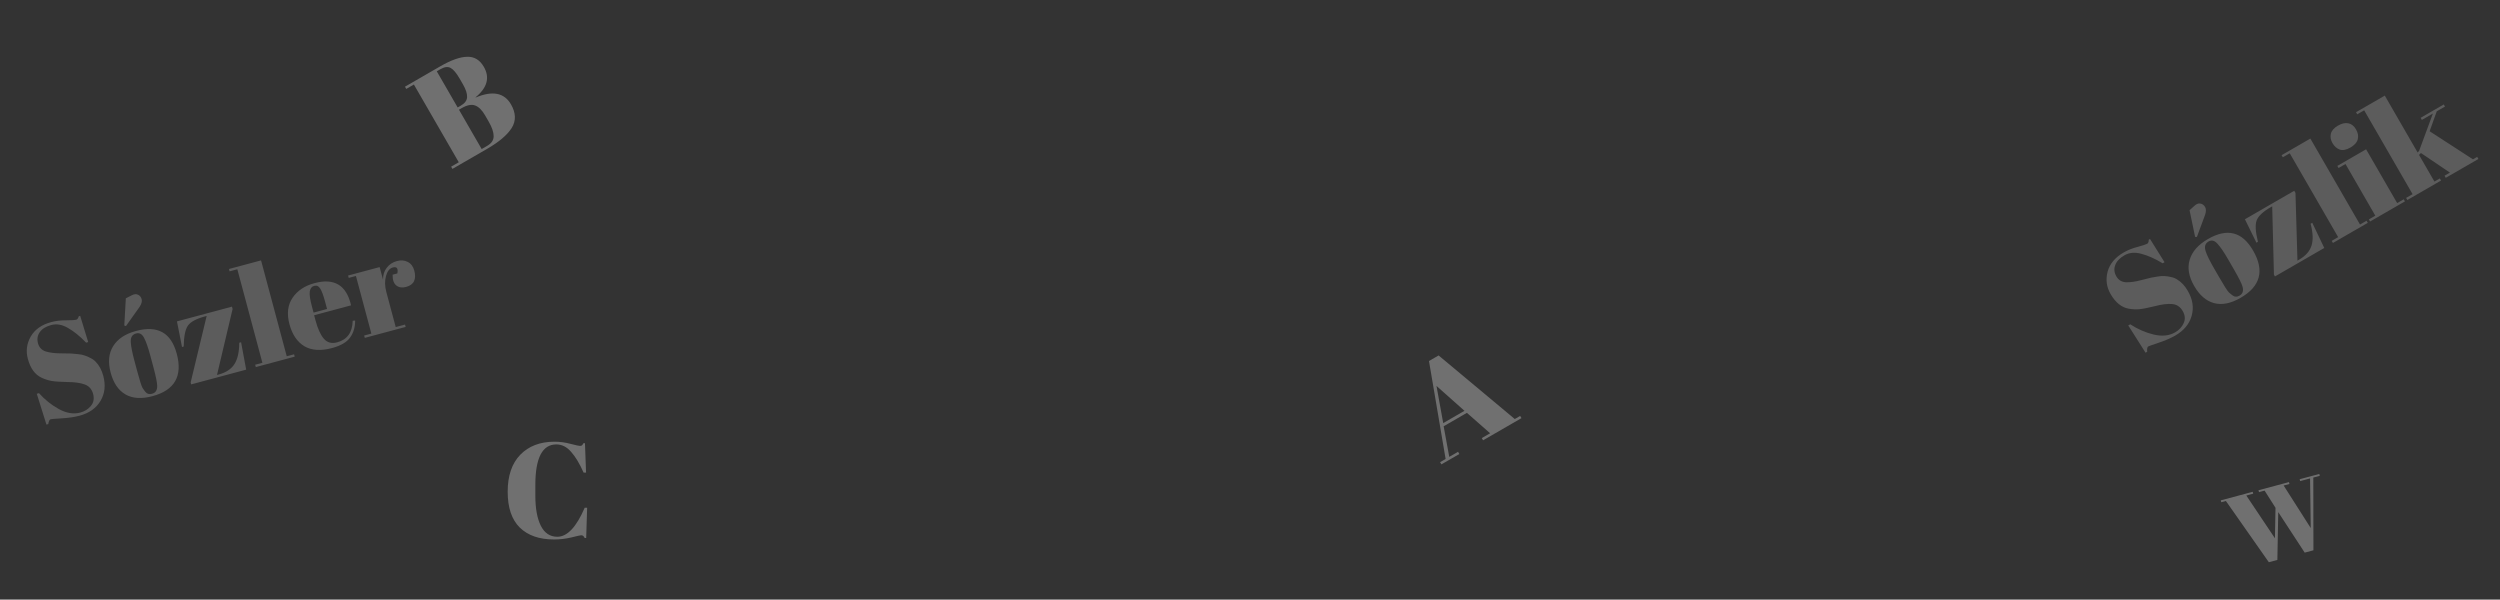 <svg width="1180" height="283" viewBox="0 0 1180 283" fill="none" xmlns="http://www.w3.org/2000/svg">
<rect x="0" y="0" width="1180" height="283" fill="#333333" stroke="none"/>
<path d="M1026.66 156.869C1028.51 155.802 1029.85 154.365 1030.67 152.557C1031.54 150.727 1031.4 148.814 1030.24 146.819C1029.07 144.787 1027.4 143.683 1025.23 143.507C1023.09 143.31 1020.38 143.645 1017.09 144.512C1013.81 145.32 1011.35 145.802 1009.72 145.958C1008.12 146.092 1006.47 146.009 1004.77 145.71C1001.37 145.111 998.51 142.798 996.185 138.77C994.286 135.482 993.818 131.983 994.781 128.274C995.78 124.544 998.312 121.506 1002.38 119.159C1004.34 118.028 1006.54 117.151 1008.99 116.526C1011.45 115.843 1012.94 115.352 1013.46 115.053C1013.97 114.755 1014.22 114.118 1014.2 113.145L1014.81 112.793L1021.66 123.765L1020.78 124.277C1017.15 122.086 1013.8 120.595 1010.73 119.805C1007.68 118.956 1005.01 119.192 1002.72 120.515C1000.46 121.816 999.017 123.366 998.379 125.162C997.72 126.922 997.902 128.689 998.926 130.463C999.929 132.199 1001.45 133.121 1003.48 133.229C1005.53 133.278 1007.81 132.969 1010.33 132.301C1012.86 131.634 1014.51 131.219 1015.31 131.057C1016.14 130.873 1017.17 130.696 1018.4 130.527C1019.65 130.299 1020.71 130.225 1021.6 130.306C1022.5 130.329 1023.49 130.47 1024.58 130.73C1025.68 130.931 1026.66 131.302 1027.51 131.844C1029.53 133.041 1031.25 134.86 1032.65 137.298C1034.96 141.289 1035.56 145.229 1034.45 149.118C1033.36 152.949 1030.79 156.038 1026.72 158.385C1024.62 159.601 1022.04 160.721 1018.98 161.746C1015.97 162.749 1014.31 163.336 1014.01 163.506C1013.5 163.805 1013.32 164.647 1013.48 166.033L1012.7 166.481L1004.53 153.61L1005.47 153.066C1008.95 155.342 1012.65 156.955 1016.54 157.906C1020.48 158.836 1023.85 158.49 1026.66 156.869ZM1054.39 127.116L1051.67 122.405C1049.6 118.821 1047.89 116.333 1046.54 114.942C1045.22 113.493 1043.85 113.173 1042.44 113.984C1041.63 114.453 1041.1 115.078 1040.87 115.857C1040.64 116.577 1040.73 117.537 1041.12 118.737C1041.75 120.592 1043.05 123.219 1045.01 126.618L1047.51 130.942C1049.83 134.969 1051.34 137.325 1052.03 138.01C1052.76 138.674 1053.4 139.19 1053.96 139.558C1054.88 140.21 1055.93 140.195 1057.11 139.512C1058.55 138.68 1059.01 137.304 1058.5 135.386C1058.15 134.011 1056.78 131.255 1054.39 127.116ZM1057.57 140.573C1052.96 143.24 1048.78 144.074 1045.05 143.074C1041.32 142.075 1038.19 139.376 1035.65 134.979C1033.09 130.545 1032.38 126.421 1033.53 122.605C1034.69 118.731 1037.56 115.472 1042.15 112.826C1046.73 110.181 1050.79 109.316 1054.32 110.232C1057.83 111.111 1060.89 113.804 1063.49 118.312C1068.93 127.734 1066.96 135.155 1057.57 140.573ZM1036.09 111.813L1033.47 99.211L1035.76 97.153C1036.75 96.233 1037.71 95.879 1038.62 96.092C1039.54 96.247 1040.27 96.786 1040.81 97.71C1041.32 98.597 1041.32 99.83 1040.8 101.409L1036.93 111.849L1036.09 111.813ZM1082.88 90.046L1083.46 91.044L1084.4 123.015L1085.12 122.599C1088.23 120.807 1090.2 118.586 1091.03 115.936C1091.87 113.287 1091.73 109.845 1090.61 105.61L1091.39 105.162L1097.06 117.037L1073.78 130.477L1073.3 129.645L1072.48 97.38L1071.87 97.732C1068.14 99.886 1065.89 102 1065.12 104.073C1064.38 106.124 1064.59 109.476 1065.75 114.128L1065.03 114.544L1059.6 103.486L1082.88 90.046ZM1076.91 73.243L1090.49 65.403L1113.92 105.974L1117.02 104.182L1117.6 105.18L1101.14 114.684L1100.56 113.686L1103.61 111.926L1080.76 72.352L1077.49 74.24L1076.91 73.243ZM1109.38 69.648C1107.42 70.778 1105.73 71.09 1104.3 70.583C1102.92 70.055 1101.79 69.052 1100.94 67.574C1100.09 66.096 1099.83 64.62 1100.16 63.148C1100.53 61.654 1101.64 60.373 1103.48 59.307C1105.33 58.24 1106.99 57.873 1108.46 58.205C1109.92 58.5 1111.11 59.461 1112.05 61.086C1112.97 62.675 1113.24 64.217 1112.87 65.711C1112.5 67.205 1111.34 68.517 1109.38 69.648ZM1103.22 78.304L1116.8 70.464L1131.46 95.849L1134.56 94.057L1135.13 95.055L1118.67 104.559L1118.1 103.561L1121.15 101.801L1107.07 77.414L1103.8 79.302L1103.22 78.304ZM1154.39 83.939L1153.81 82.941L1156.36 81.469L1142.68 72.226L1141.78 73.111L1149.05 85.693L1151.6 84.221L1152.17 85.219L1136.26 94.403L1135.69 93.405L1138.74 91.645L1115.89 52.071L1112.62 53.959L1112.04 52.961L1125.62 45.121L1141.14 72.003L1141.84 71.158L1148.32 53.594L1143.11 56.602L1142.54 55.604L1153.46 49.3L1154.03 50.298L1150.15 52.538L1146.79 61.944L1167.23 75.197L1169.22 74.045L1169.8 75.043L1154.39 83.939Z" fill="white" fill-opacity="0.2"/>
<path d="M703.336 204.502L692.378 194.866L681.404 201.202L684.048 215.638L688.205 213.238L688.813 214.291L680.333 219.187L679.725 218.134L682.33 216.63L674.479 170.392L679.024 167.768L714.975 197.782L717.525 196.31L718.133 197.363L700.009 207.827L699.401 206.774L703.336 204.502ZM678.024 182.165L681.198 199.694L691.23 193.902L678.024 182.165Z" fill="white" fill-opacity="0.3"/>
<path d="M191.144 40.92L207.717 31.352C212.853 28.387 217.101 26.87 220.461 26.802C223.837 26.676 226.474 28.257 228.373 31.546C231.296 36.608 229.996 41.398 224.476 45.915L224.54 46.026C232.463 42.683 238.014 43.765 241.193 49.27C243.518 53.298 243.635 56.999 241.544 60.374C239.431 63.713 235.53 67.024 229.839 70.31L213.544 79.718L212.936 78.665L216.539 76.585L195.355 39.893L191.752 41.973L191.144 40.92ZM216.627 51.777L227.347 70.345L229.952 68.841C231.984 67.667 233.002 66.144 233.004 64.27C233.006 62.397 232.218 60.093 230.639 57.359L228.943 54.421C227.535 51.983 225.98 50.441 224.279 49.798C222.577 49.155 220.451 49.569 217.902 51.041L216.627 51.777ZM206.163 33.653L216.019 50.724L217.46 49.892C219.381 48.783 220.381 47.442 220.459 45.87C220.552 44.239 219.905 42.223 218.519 39.822L217.015 37.217C215.436 34.482 214.005 32.771 212.721 32.084C211.416 31.359 209.821 31.541 207.937 32.629L206.163 33.653Z" fill="white" fill-opacity="0.3"/>
<path d="M37.889 194.732C39.95 194.18 41.614 193.138 42.882 191.605C44.191 190.062 44.547 188.177 43.951 185.952C43.344 183.685 42.015 182.186 39.963 181.455C37.953 180.712 35.246 180.334 31.84 180.318C28.465 180.251 25.968 180.081 24.349 179.808C22.771 179.524 21.2 179.017 19.635 178.288C16.506 176.83 14.339 173.855 13.136 169.362C12.153 165.694 12.606 162.194 14.496 158.86C16.427 155.516 19.659 153.237 24.192 152.022C26.376 151.437 28.732 151.159 31.257 151.189C33.813 151.167 35.38 151.078 35.957 150.924C36.534 150.769 36.938 150.219 37.171 149.273L37.851 149.091L41.63 161.462L40.641 161.727C37.702 158.672 34.853 156.365 32.094 154.807C29.366 153.197 26.724 152.735 24.169 153.419C21.655 154.093 19.858 155.215 18.777 156.786C17.685 158.315 17.404 160.069 17.934 162.047C18.453 163.984 19.68 165.268 21.616 165.897C23.581 166.475 25.869 166.768 28.477 166.776C31.085 166.783 32.793 166.812 33.601 166.86C34.45 166.898 35.492 166.994 36.727 167.149C37.991 167.252 39.04 167.457 39.873 167.764C40.736 168.018 41.659 168.412 42.641 168.944C43.653 169.423 44.501 170.035 45.186 170.779C46.829 172.459 48.015 174.659 48.744 177.379C49.936 181.83 49.496 185.791 47.422 189.262C45.379 192.681 42.09 194.998 37.557 196.213C35.208 196.842 32.426 197.256 29.21 197.455C26.036 197.643 24.284 197.781 23.954 197.87C23.377 198.024 22.987 198.791 22.782 200.171L21.917 200.403L17.356 185.856L18.407 185.574C21.181 188.674 24.328 191.188 27.849 193.116C31.41 195.033 34.757 195.571 37.889 194.732ZM72.37 173.169L70.962 167.914C69.891 163.917 68.886 161.072 67.947 159.38C67.037 157.636 65.8 156.974 64.234 157.393C63.327 157.636 62.657 158.103 62.224 158.793C61.82 159.431 61.655 160.381 61.728 161.643C61.854 163.597 62.425 166.469 63.441 170.261L64.733 175.083C65.937 179.575 66.784 182.241 67.274 183.082C67.805 183.911 68.293 184.576 68.736 185.075C69.454 185.943 70.473 186.2 71.792 185.847C73.399 185.416 74.201 184.207 74.199 182.22C74.216 180.802 73.607 177.785 72.37 173.169ZM71.966 186.993C66.814 188.373 62.566 188.098 59.222 186.167C55.878 184.236 53.549 180.818 52.234 175.914C50.909 170.969 51.295 166.801 53.39 163.413C55.516 159.972 59.134 157.567 64.245 156.198C69.355 154.828 73.499 155.043 76.675 156.842C79.841 158.6 82.097 161.993 83.444 167.021C86.26 177.531 82.434 184.188 71.966 186.993ZM58.66 153.653L59.391 140.802L62.13 139.405C63.331 138.774 64.343 138.679 65.168 139.121C66.024 139.51 66.589 140.22 66.865 141.25C67.13 142.239 66.809 143.43 65.901 144.822L59.456 153.903L58.66 153.653ZM109.489 144.737L109.787 145.85L102.425 176.976L103.228 176.761C106.69 175.833 109.167 174.198 110.659 171.854C112.152 169.511 112.908 166.15 112.927 161.772L113.793 161.54L116.199 174.478L90.235 181.435L89.987 180.508L97.547 149.13L96.867 149.312C92.705 150.427 89.981 151.886 88.697 153.687C87.454 155.478 86.79 158.77 86.706 163.563L85.902 163.779L83.525 151.694L109.489 144.737ZM108.074 126.962L123.22 122.903L135.345 168.155L138.807 167.227L139.105 168.34L120.745 173.26L120.447 172.147L123.847 171.236L112.02 127.097L108.372 128.074L108.074 126.962ZM156.729 164.28C151.413 165.705 147.051 165.416 143.643 163.414C140.265 161.359 137.925 157.901 136.622 153.037C135.308 148.133 135.787 143.985 138.058 140.594C140.371 137.191 143.835 134.871 148.451 133.635C157.807 131.128 163.558 134.623 165.705 144.118L148.272 148.79L148.918 151.201C150 155.239 151.332 158.151 152.915 159.936C154.497 161.72 156.566 162.27 159.121 161.586C163.902 160.305 166.349 156.91 166.464 151.402L167.626 151.289C167.638 154.467 166.835 157.156 165.216 159.356C163.638 161.546 160.809 163.187 156.729 164.28ZM148.002 147.537L154.369 145.831L153.558 142.801C152.663 139.463 151.85 137.252 151.117 136.167C150.415 135.03 149.467 134.622 148.271 134.942C147.117 135.251 146.429 136.142 146.205 137.616C146.012 139.037 146.34 141.334 147.19 144.508L148.002 147.537ZM185.407 126.25C183.882 126.659 182.808 128.007 182.184 130.294C181.56 132.582 181.613 135.085 182.341 137.805L186.781 154.373L191.17 153.197L191.468 154.31L172.18 159.478L171.882 158.365L175.282 157.454L167.994 130.253L164.594 131.164L164.296 130.052L179.194 126.06L180.784 131.994C180.757 129.749 181.357 127.866 182.583 126.344C183.799 124.782 185.375 123.741 187.312 123.222C189.249 122.703 190.965 122.84 192.458 123.632C193.981 124.372 195.014 125.752 195.555 127.772C196.085 129.75 196.04 131.396 195.421 132.711C194.801 134.025 193.543 134.936 191.647 135.444C189.793 135.941 188.247 135.693 187.009 134.7C185.812 133.695 185.251 132.012 185.325 129.651L187.55 129.055C188.017 126.677 187.303 125.742 185.407 126.25Z" fill="white" fill-opacity="0.2"/>
<path d="M262.6 209.765C255.987 209.765 252.68 216.144 252.68 228.901V233.957C252.68 240.016 253.555 244.773 255.304 248.229C257.053 251.642 259.635 253.349 263.048 253.349C267.741 253.349 272.051 248.784 275.976 239.653H277.128L276.68 253.925H275.976C275.72 253.456 275.485 253.136 275.272 252.965C275.059 252.752 274.739 252.645 274.312 252.645C273.928 252.645 272.392 252.986 269.704 253.669C267.016 254.309 264.285 254.629 261.512 254.629C254.557 254.629 249.16 252.752 245.32 248.997C241.523 245.242 239.624 239.61 239.624 232.101C239.624 224.549 241.608 218.725 245.576 214.629C249.587 210.533 254.963 208.485 261.704 208.485C264.307 208.485 266.845 208.826 269.32 209.509C271.837 210.149 273.309 210.469 273.736 210.469C274.163 210.469 274.483 210.384 274.696 210.213C274.909 210 275.144 209.658 275.4 209.189H276.104L276.616 223.077H275.464C273.544 218.768 271.56 215.482 269.512 213.221C267.507 210.917 265.203 209.765 262.6 209.765Z" fill="white" fill-opacity="0.3"/>
<path d="M1073.77 254.067L1074.04 239.683L1068.89 231.572L1066.24 232.28L1066.01 231.4L1080.38 227.548L1080.62 228.429L1077.88 229.162L1090.67 249.242L1090.35 225.82L1085.67 227.075L1085.44 226.194L1094.71 223.71L1094.94 224.59L1091.88 225.41L1091.94 259.734L1087.81 260.84L1075.33 241.722L1074.92 264.293L1070.89 265.374L1050.62 236.467L1048.44 237.051L1048.2 236.17L1063.27 232.133L1063.51 233.013L1060.26 233.883L1073.77 254.067Z" fill="white" fill-opacity="0.3"/>
</svg>
